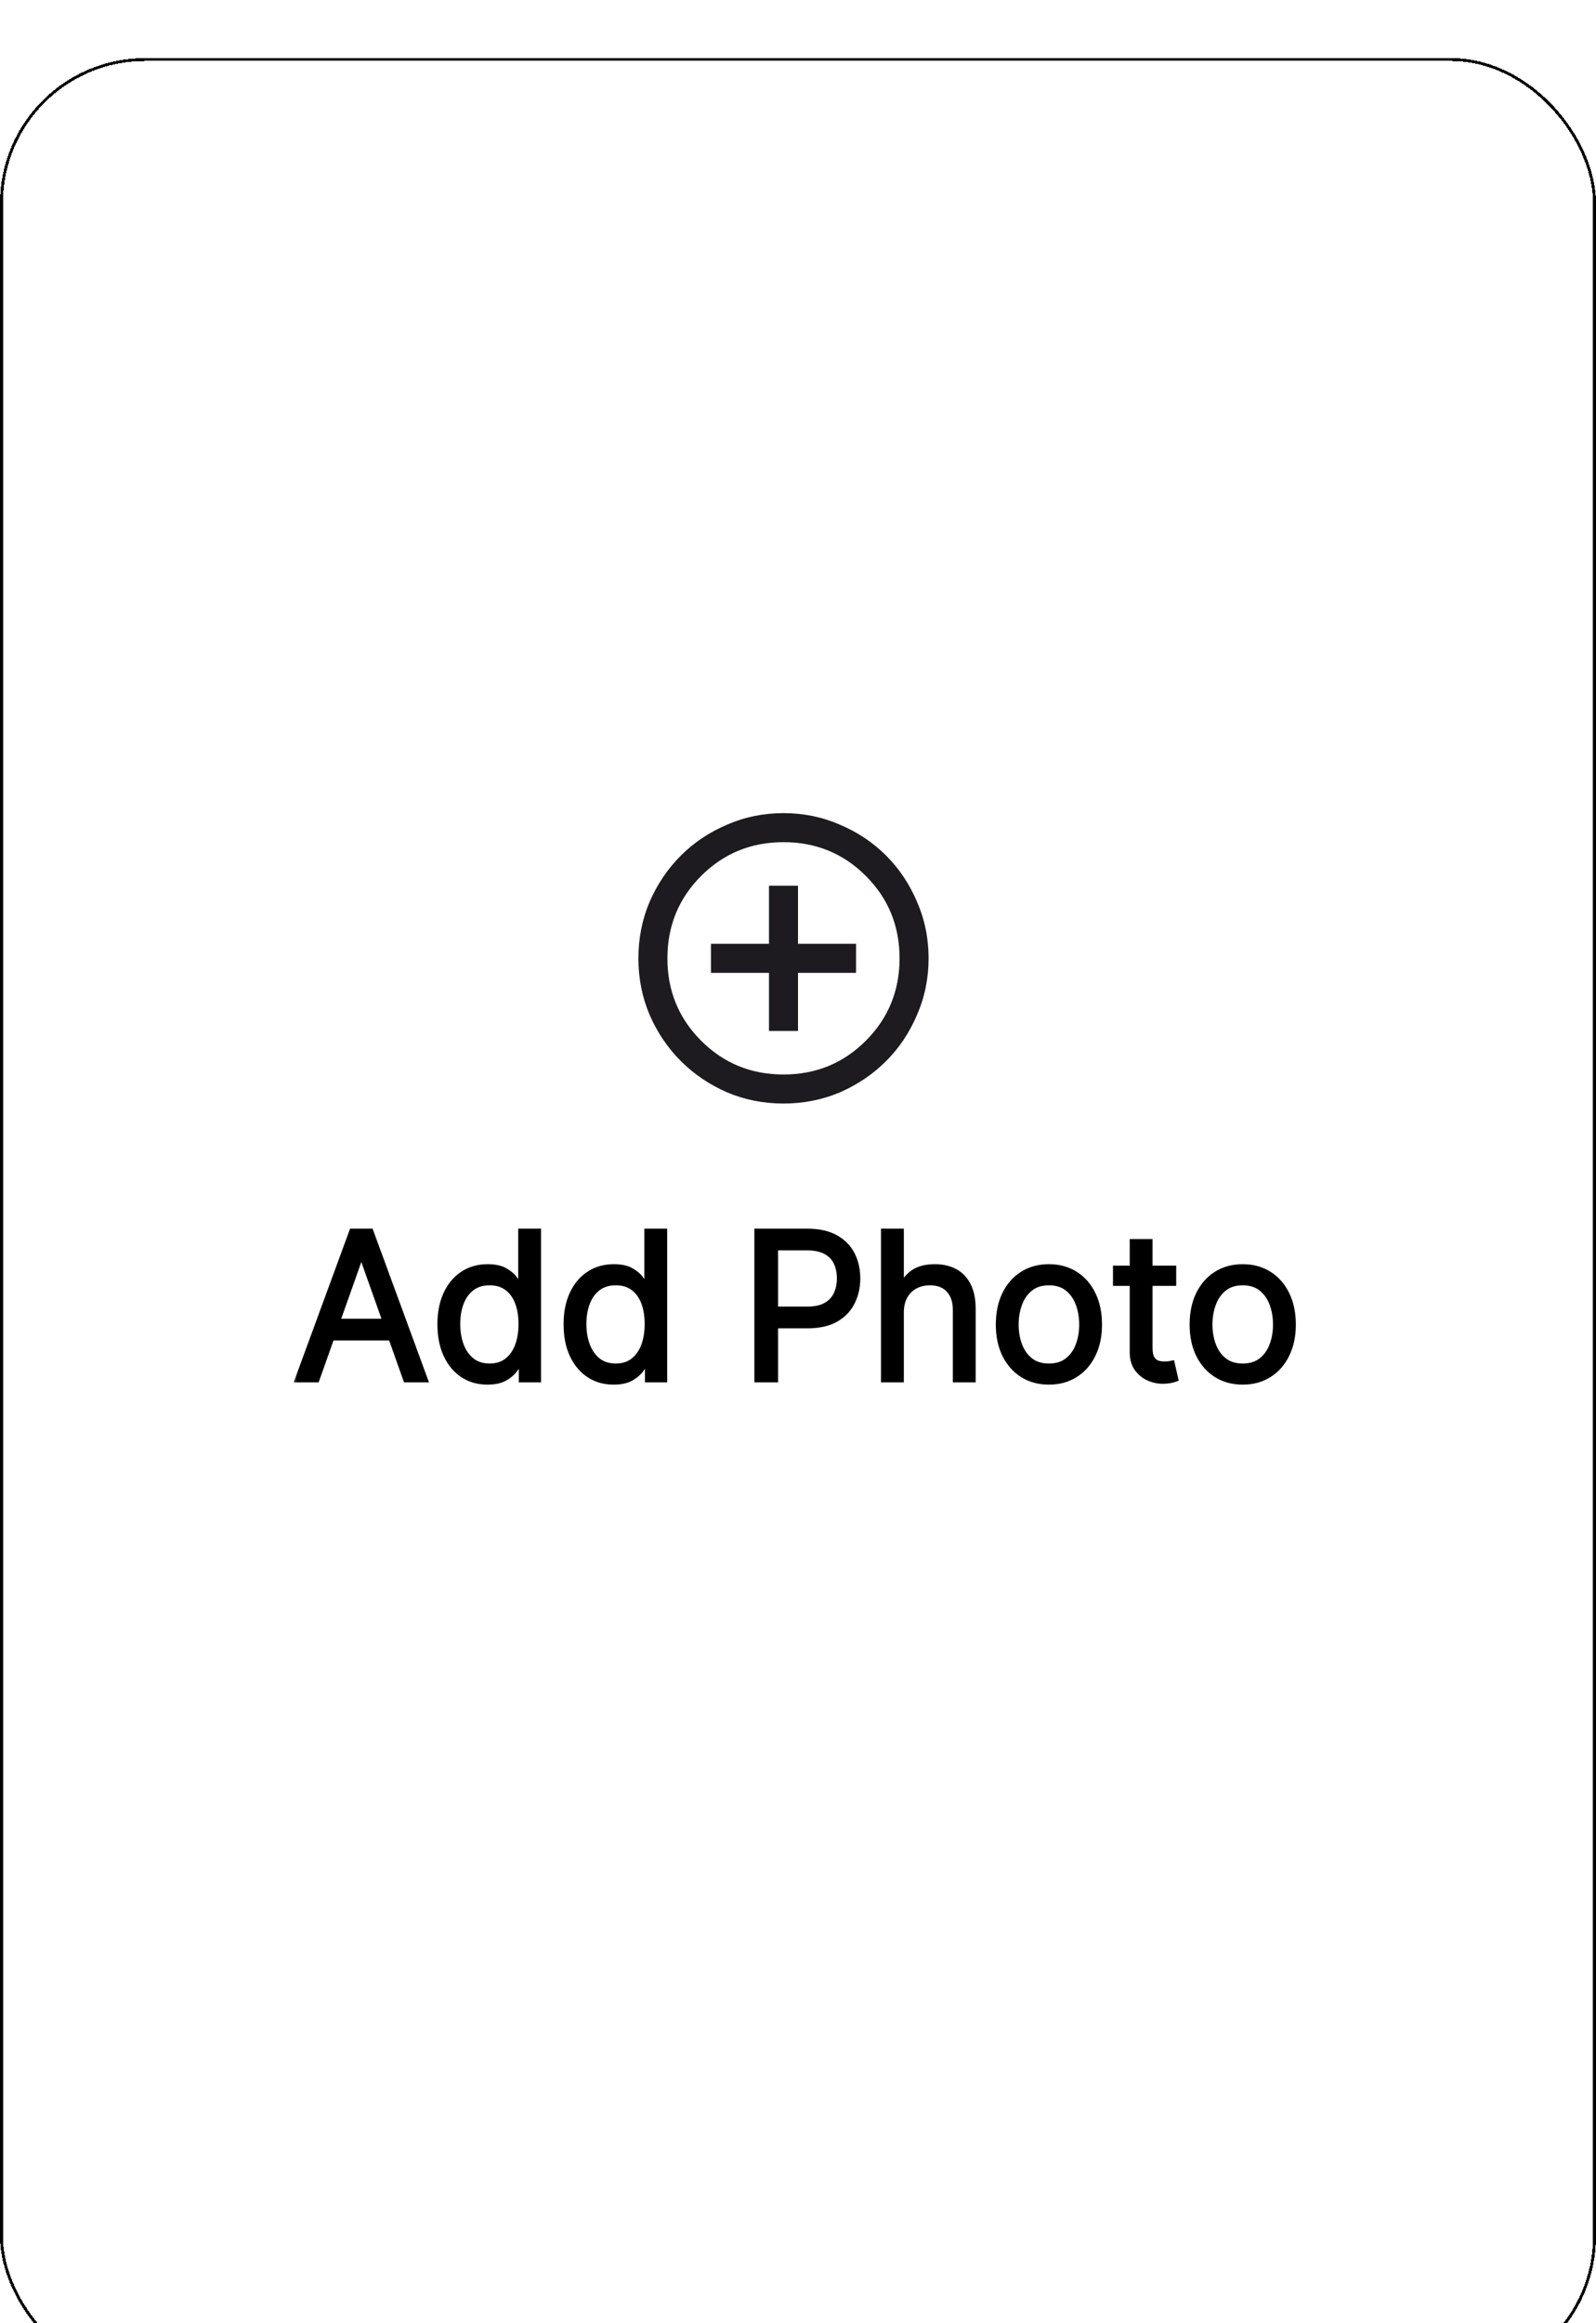 <svg width="110" height="160" viewBox="0 0 110 160" fill="none" xmlns="http://www.w3.org/2000/svg">
<mask id="path-1-outside-1_518_724" maskUnits="userSpaceOnUse" x="20" y="84" width="70" height="12" fill="black">
<rect fill="white" x="20" y="84" width="70" height="12"/>
<path d="M21.822 95H20.529L24.267 84.818H25.54L29.279 95H27.986L24.944 86.429H24.864L21.822 95ZM22.299 91.023H27.509V92.117H22.299V91.023ZM33.589 95.159C32.953 95.159 32.391 94.998 31.904 94.677C31.417 94.352 31.035 93.895 30.76 93.305C30.485 92.711 30.348 92.01 30.348 91.202C30.348 90.4 30.485 89.704 30.76 89.114C31.035 88.524 31.418 88.068 31.909 87.746C32.399 87.425 32.966 87.264 33.609 87.264C34.106 87.264 34.499 87.347 34.787 87.513C35.079 87.675 35.301 87.861 35.454 88.07C35.609 88.275 35.73 88.444 35.816 88.577H35.916V84.818H37.089V95H35.956V93.827H35.816C35.73 93.966 35.608 94.142 35.449 94.354C35.289 94.562 35.062 94.75 34.767 94.915C34.472 95.078 34.08 95.159 33.589 95.159ZM33.748 94.105C34.219 94.105 34.617 93.983 34.941 93.737C35.266 93.489 35.513 93.146 35.682 92.708C35.851 92.267 35.936 91.758 35.936 91.182C35.936 90.612 35.853 90.113 35.687 89.685C35.522 89.254 35.276 88.92 34.951 88.681C34.627 88.439 34.226 88.318 33.748 88.318C33.251 88.318 32.837 88.446 32.505 88.701C32.177 88.953 31.93 89.296 31.765 89.73C31.602 90.161 31.521 90.645 31.521 91.182C31.521 91.725 31.604 92.219 31.77 92.663C31.939 93.104 32.187 93.456 32.515 93.717C32.847 93.976 33.258 94.105 33.748 94.105ZM42.285 95.159C41.648 95.159 41.086 94.998 40.599 94.677C40.112 94.352 39.731 93.895 39.456 93.305C39.181 92.711 39.043 92.01 39.043 91.202C39.043 90.4 39.181 89.704 39.456 89.114C39.731 88.524 40.114 88.068 40.604 87.746C41.095 87.425 41.661 87.264 42.304 87.264C42.802 87.264 43.194 87.347 43.483 87.513C43.774 87.675 43.996 87.861 44.149 88.07C44.305 88.275 44.426 88.444 44.512 88.577H44.611V84.818H45.785V95H44.651V93.827H44.512C44.426 93.966 44.303 94.142 44.144 94.354C43.985 94.562 43.758 94.75 43.463 94.915C43.168 95.078 42.775 95.159 42.285 95.159ZM42.444 94.105C42.914 94.105 43.312 93.983 43.637 93.737C43.962 93.489 44.209 93.146 44.378 92.708C44.547 92.267 44.631 91.758 44.631 91.182C44.631 90.612 44.548 90.113 44.383 89.685C44.217 89.254 43.972 88.92 43.647 88.681C43.322 88.439 42.921 88.318 42.444 88.318C41.947 88.318 41.532 88.446 41.201 88.701C40.873 88.953 40.626 89.296 40.46 89.73C40.298 90.161 40.216 90.645 40.216 91.182C40.216 91.725 40.299 92.219 40.465 92.663C40.634 93.104 40.883 93.456 41.211 93.717C41.542 93.976 41.953 94.105 42.444 94.105ZM52.193 95V84.818H55.633C56.432 84.818 57.085 84.962 57.592 85.251C58.102 85.536 58.48 85.922 58.726 86.409C58.971 86.896 59.093 87.44 59.093 88.04C59.093 88.64 58.971 89.185 58.726 89.675C58.484 90.166 58.109 90.557 57.602 90.849C57.095 91.137 56.445 91.281 55.653 91.281H53.187V90.188H55.613C56.16 90.188 56.599 90.093 56.931 89.904C57.262 89.715 57.503 89.46 57.652 89.138C57.804 88.814 57.88 88.447 57.88 88.04C57.88 87.632 57.804 87.267 57.652 86.946C57.503 86.624 57.261 86.373 56.926 86.19C56.591 86.005 56.147 85.912 55.593 85.912H53.426V95H52.193ZM62.094 90.406V95H60.92V84.818H62.094V88.557H62.193C62.372 88.162 62.641 87.849 62.999 87.617C63.36 87.382 63.84 87.264 64.44 87.264C64.961 87.264 65.416 87.369 65.808 87.577C66.199 87.783 66.502 88.099 66.717 88.527C66.936 88.951 67.046 89.492 67.046 90.148V95H65.872V90.227C65.872 89.621 65.715 89.152 65.4 88.82C65.088 88.486 64.656 88.318 64.102 88.318C63.718 88.318 63.373 88.399 63.068 88.562C62.767 88.724 62.528 88.961 62.352 89.273C62.18 89.584 62.094 89.962 62.094 90.406ZM72.294 95.159C71.605 95.159 71 94.995 70.48 94.667C69.963 94.339 69.558 93.88 69.267 93.29C68.978 92.7 68.834 92.01 68.834 91.222C68.834 90.426 68.978 89.732 69.267 89.138C69.558 88.545 69.963 88.085 70.48 87.756C71 87.428 71.605 87.264 72.294 87.264C72.984 87.264 73.587 87.428 74.104 87.756C74.624 88.085 75.029 88.545 75.317 89.138C75.609 89.732 75.754 90.426 75.754 91.222C75.754 92.01 75.609 92.7 75.317 93.29C75.029 93.88 74.624 94.339 74.104 94.667C73.587 94.995 72.984 95.159 72.294 95.159ZM72.294 94.105C72.818 94.105 73.249 93.971 73.587 93.702C73.925 93.434 74.175 93.081 74.338 92.644C74.5 92.206 74.581 91.732 74.581 91.222C74.581 90.711 74.5 90.236 74.338 89.795C74.175 89.354 73.925 88.998 73.587 88.726C73.249 88.454 72.818 88.318 72.294 88.318C71.771 88.318 71.34 88.454 71.002 88.726C70.664 88.998 70.413 89.354 70.251 89.795C70.089 90.236 70.007 90.711 70.007 91.222C70.007 91.732 70.089 92.206 70.251 92.644C70.413 93.081 70.664 93.434 71.002 93.702C71.34 93.971 71.771 94.105 72.294 94.105ZM80.867 87.364V88.358H76.909V87.364H80.867ZM78.063 85.534H79.236V92.812C79.236 93.144 79.284 93.392 79.38 93.558C79.48 93.721 79.605 93.83 79.758 93.886C79.914 93.939 80.078 93.966 80.25 93.966C80.379 93.966 80.485 93.959 80.568 93.946C80.651 93.93 80.717 93.916 80.767 93.906L81.006 94.96C80.926 94.99 80.815 95.02 80.673 95.05C80.53 95.083 80.35 95.099 80.131 95.099C79.799 95.099 79.475 95.028 79.156 94.886C78.841 94.743 78.58 94.526 78.371 94.234C78.165 93.943 78.063 93.575 78.063 93.131V85.534ZM85.652 95.159C84.962 95.159 84.358 94.995 83.837 94.667C83.32 94.339 82.916 93.88 82.624 93.29C82.336 92.7 82.192 92.01 82.192 91.222C82.192 90.426 82.336 89.732 82.624 89.138C82.916 88.545 83.32 88.085 83.837 87.756C84.358 87.428 84.962 87.264 85.652 87.264C86.341 87.264 86.944 87.428 87.461 87.756C87.982 88.085 88.386 88.545 88.674 89.138C88.966 89.732 89.112 90.426 89.112 91.222C89.112 92.01 88.966 92.7 88.674 93.29C88.386 93.88 87.982 94.339 87.461 94.667C86.944 94.995 86.341 95.159 85.652 95.159ZM85.652 94.105C86.175 94.105 86.606 93.971 86.944 93.702C87.282 93.434 87.533 93.081 87.695 92.644C87.858 92.206 87.939 91.732 87.939 91.222C87.939 90.711 87.858 90.236 87.695 89.795C87.533 89.354 87.282 88.998 86.944 88.726C86.606 88.454 86.175 88.318 85.652 88.318C85.128 88.318 84.697 88.454 84.359 88.726C84.021 88.998 83.771 89.354 83.608 89.795C83.446 90.236 83.365 90.711 83.365 91.222C83.365 91.732 83.446 92.206 83.608 92.644C83.771 93.081 84.021 93.434 84.359 93.702C84.697 93.971 85.128 94.105 85.652 94.105Z"/>
</mask>
<path d="M21.822 95H20.529L24.267 84.818H25.54L29.279 95H27.986L24.944 86.429H24.864L21.822 95ZM22.299 91.023H27.509V92.117H22.299V91.023ZM33.589 95.159C32.953 95.159 32.391 94.998 31.904 94.677C31.417 94.352 31.035 93.895 30.76 93.305C30.485 92.711 30.348 92.01 30.348 91.202C30.348 90.4 30.485 89.704 30.76 89.114C31.035 88.524 31.418 88.068 31.909 87.746C32.399 87.425 32.966 87.264 33.609 87.264C34.106 87.264 34.499 87.347 34.787 87.513C35.079 87.675 35.301 87.861 35.454 88.07C35.609 88.275 35.73 88.444 35.816 88.577H35.916V84.818H37.089V95H35.956V93.827H35.816C35.73 93.966 35.608 94.142 35.449 94.354C35.289 94.562 35.062 94.75 34.767 94.915C34.472 95.078 34.08 95.159 33.589 95.159ZM33.748 94.105C34.219 94.105 34.617 93.983 34.941 93.737C35.266 93.489 35.513 93.146 35.682 92.708C35.851 92.267 35.936 91.758 35.936 91.182C35.936 90.612 35.853 90.113 35.687 89.685C35.522 89.254 35.276 88.92 34.951 88.681C34.627 88.439 34.226 88.318 33.748 88.318C33.251 88.318 32.837 88.446 32.505 88.701C32.177 88.953 31.93 89.296 31.765 89.73C31.602 90.161 31.521 90.645 31.521 91.182C31.521 91.725 31.604 92.219 31.77 92.663C31.939 93.104 32.187 93.456 32.515 93.717C32.847 93.976 33.258 94.105 33.748 94.105ZM42.285 95.159C41.648 95.159 41.086 94.998 40.599 94.677C40.112 94.352 39.731 93.895 39.456 93.305C39.181 92.711 39.043 92.01 39.043 91.202C39.043 90.4 39.181 89.704 39.456 89.114C39.731 88.524 40.114 88.068 40.604 87.746C41.095 87.425 41.661 87.264 42.304 87.264C42.802 87.264 43.194 87.347 43.483 87.513C43.774 87.675 43.996 87.861 44.149 88.07C44.305 88.275 44.426 88.444 44.512 88.577H44.611V84.818H45.785V95H44.651V93.827H44.512C44.426 93.966 44.303 94.142 44.144 94.354C43.985 94.562 43.758 94.75 43.463 94.915C43.168 95.078 42.775 95.159 42.285 95.159ZM42.444 94.105C42.914 94.105 43.312 93.983 43.637 93.737C43.962 93.489 44.209 93.146 44.378 92.708C44.547 92.267 44.631 91.758 44.631 91.182C44.631 90.612 44.548 90.113 44.383 89.685C44.217 89.254 43.972 88.92 43.647 88.681C43.322 88.439 42.921 88.318 42.444 88.318C41.947 88.318 41.532 88.446 41.201 88.701C40.873 88.953 40.626 89.296 40.46 89.73C40.298 90.161 40.216 90.645 40.216 91.182C40.216 91.725 40.299 92.219 40.465 92.663C40.634 93.104 40.883 93.456 41.211 93.717C41.542 93.976 41.953 94.105 42.444 94.105ZM52.193 95V84.818H55.633C56.432 84.818 57.085 84.962 57.592 85.251C58.102 85.536 58.48 85.922 58.726 86.409C58.971 86.896 59.093 87.44 59.093 88.04C59.093 88.64 58.971 89.185 58.726 89.675C58.484 90.166 58.109 90.557 57.602 90.849C57.095 91.137 56.445 91.281 55.653 91.281H53.187V90.188H55.613C56.16 90.188 56.599 90.093 56.931 89.904C57.262 89.715 57.503 89.46 57.652 89.138C57.804 88.814 57.88 88.447 57.88 88.04C57.88 87.632 57.804 87.267 57.652 86.946C57.503 86.624 57.261 86.373 56.926 86.19C56.591 86.005 56.147 85.912 55.593 85.912H53.426V95H52.193ZM62.094 90.406V95H60.92V84.818H62.094V88.557H62.193C62.372 88.162 62.641 87.849 62.999 87.617C63.36 87.382 63.84 87.264 64.44 87.264C64.961 87.264 65.416 87.369 65.808 87.577C66.199 87.783 66.502 88.099 66.717 88.527C66.936 88.951 67.046 89.492 67.046 90.148V95H65.872V90.227C65.872 89.621 65.715 89.152 65.4 88.82C65.088 88.486 64.656 88.318 64.102 88.318C63.718 88.318 63.373 88.399 63.068 88.562C62.767 88.724 62.528 88.961 62.352 89.273C62.18 89.584 62.094 89.962 62.094 90.406ZM72.294 95.159C71.605 95.159 71 94.995 70.48 94.667C69.963 94.339 69.558 93.88 69.267 93.29C68.978 92.7 68.834 92.01 68.834 91.222C68.834 90.426 68.978 89.732 69.267 89.138C69.558 88.545 69.963 88.085 70.48 87.756C71 87.428 71.605 87.264 72.294 87.264C72.984 87.264 73.587 87.428 74.104 87.756C74.624 88.085 75.029 88.545 75.317 89.138C75.609 89.732 75.754 90.426 75.754 91.222C75.754 92.01 75.609 92.7 75.317 93.29C75.029 93.88 74.624 94.339 74.104 94.667C73.587 94.995 72.984 95.159 72.294 95.159ZM72.294 94.105C72.818 94.105 73.249 93.971 73.587 93.702C73.925 93.434 74.175 93.081 74.338 92.644C74.5 92.206 74.581 91.732 74.581 91.222C74.581 90.711 74.5 90.236 74.338 89.795C74.175 89.354 73.925 88.998 73.587 88.726C73.249 88.454 72.818 88.318 72.294 88.318C71.771 88.318 71.34 88.454 71.002 88.726C70.664 88.998 70.413 89.354 70.251 89.795C70.089 90.236 70.007 90.711 70.007 91.222C70.007 91.732 70.089 92.206 70.251 92.644C70.413 93.081 70.664 93.434 71.002 93.702C71.34 93.971 71.771 94.105 72.294 94.105ZM80.867 87.364V88.358H76.909V87.364H80.867ZM78.063 85.534H79.236V92.812C79.236 93.144 79.284 93.392 79.38 93.558C79.48 93.721 79.605 93.83 79.758 93.886C79.914 93.939 80.078 93.966 80.25 93.966C80.379 93.966 80.485 93.959 80.568 93.946C80.651 93.93 80.717 93.916 80.767 93.906L81.006 94.96C80.926 94.99 80.815 95.02 80.673 95.05C80.53 95.083 80.35 95.099 80.131 95.099C79.799 95.099 79.475 95.028 79.156 94.886C78.841 94.743 78.58 94.526 78.371 94.234C78.165 93.943 78.063 93.575 78.063 93.131V85.534ZM85.652 95.159C84.962 95.159 84.358 94.995 83.837 94.667C83.32 94.339 82.916 93.88 82.624 93.29C82.336 92.7 82.192 92.01 82.192 91.222C82.192 90.426 82.336 89.732 82.624 89.138C82.916 88.545 83.32 88.085 83.837 87.756C84.358 87.428 84.962 87.264 85.652 87.264C86.341 87.264 86.944 87.428 87.461 87.756C87.982 88.085 88.386 88.545 88.674 89.138C88.966 89.732 89.112 90.426 89.112 91.222C89.112 92.01 88.966 92.7 88.674 93.29C88.386 93.88 87.982 94.339 87.461 94.667C86.944 94.995 86.341 95.159 85.652 95.159ZM85.652 94.105C86.175 94.105 86.606 93.971 86.944 93.702C87.282 93.434 87.533 93.081 87.695 92.644C87.858 92.206 87.939 91.732 87.939 91.222C87.939 90.711 87.858 90.236 87.695 89.795C87.533 89.354 87.282 88.998 86.944 88.726C86.606 88.454 86.175 88.318 85.652 88.318C85.128 88.318 84.697 88.454 84.359 88.726C84.021 88.998 83.771 89.354 83.608 89.795C83.446 90.236 83.365 90.711 83.365 91.222C83.365 91.732 83.446 92.206 83.608 92.644C83.771 93.081 84.021 93.434 84.359 93.702C84.697 93.971 85.128 94.105 85.652 94.105Z" fill="black"/>
<path d="M21.822 95V95.2H21.963L22.01 95.067L21.822 95ZM20.529 95L20.341 94.931L20.242 95.2H20.529V95ZM24.267 84.818V84.618H24.128L24.08 84.749L24.267 84.818ZM25.54 84.818L25.728 84.749L25.68 84.618H25.54V84.818ZM29.279 95V95.2H29.565L29.467 94.931L29.279 95ZM27.986 95L27.798 95.067L27.845 95.2H27.986V95ZM24.944 86.429L25.132 86.362L25.085 86.229H24.944V86.429ZM24.864 86.429V86.229H24.723L24.676 86.362L24.864 86.429ZM22.299 91.023V90.823H22.099V91.023H22.299ZM27.509 91.023H27.709V90.823H27.509V91.023ZM27.509 92.117V92.317H27.709V92.117H27.509ZM22.299 92.117H22.099V92.317H22.299V92.117ZM21.822 94.8H20.529V95.2H21.822V94.8ZM20.717 95.069L24.455 84.887L24.08 84.749L20.341 94.931L20.717 95.069ZM24.267 85.018H25.54V84.618H24.267V85.018ZM25.352 84.887L29.091 95.069L29.467 94.931L25.728 84.749L25.352 84.887ZM29.279 94.8H27.986V95.2H29.279V94.8ZM28.175 94.933L25.132 86.362L24.755 86.496L27.798 95.067L28.175 94.933ZM24.944 86.229H24.864V86.629H24.944V86.229ZM24.676 86.362L21.633 94.933L22.01 95.067L25.053 86.496L24.676 86.362ZM22.299 91.223H27.509V90.823H22.299V91.223ZM27.309 91.023V92.117H27.709V91.023H27.309ZM27.509 91.916H22.299V92.317H27.509V91.916ZM22.499 92.117V91.023H22.099V92.117H22.499ZM31.904 94.677L31.793 94.843L31.794 94.844L31.904 94.677ZM30.76 93.305L30.579 93.389L30.579 93.389L30.76 93.305ZM30.76 89.114L30.579 89.029L30.579 89.029L30.76 89.114ZM31.909 87.746L31.799 87.579L31.799 87.579L31.909 87.746ZM34.787 87.513L34.688 87.686L34.69 87.688L34.787 87.513ZM35.454 88.07L35.292 88.188L35.294 88.19L35.454 88.07ZM35.816 88.577L35.649 88.686L35.708 88.777H35.816V88.577ZM35.916 88.577V88.777H36.116V88.577H35.916ZM35.916 84.818V84.618H35.716V84.818H35.916ZM37.089 84.818H37.289V84.618H37.089V84.818ZM37.089 95V95.2H37.289V95H37.089ZM35.956 95H35.756V95.2H35.956V95ZM35.956 93.827H36.156V93.627H35.956V93.827ZM35.816 93.827V93.627H35.705L35.646 93.721L35.816 93.827ZM35.449 94.354L35.608 94.475L35.609 94.474L35.449 94.354ZM34.767 94.915L34.864 95.091L34.865 95.09L34.767 94.915ZM34.941 93.737L35.062 93.897L35.063 93.896L34.941 93.737ZM35.682 92.708L35.869 92.78L35.869 92.78L35.682 92.708ZM35.687 89.685L35.501 89.757L35.501 89.758L35.687 89.685ZM34.951 88.681L34.832 88.841L34.833 88.842L34.951 88.681ZM32.505 88.701L32.627 88.86L32.627 88.859L32.505 88.701ZM31.765 89.73L31.578 89.659L31.578 89.66L31.765 89.73ZM31.77 92.663L31.582 92.733L31.583 92.735L31.77 92.663ZM32.515 93.717L32.391 93.874L32.392 93.875L32.515 93.717ZM33.589 94.959C32.988 94.959 32.466 94.808 32.014 94.51L31.794 94.844C32.316 95.189 32.917 95.359 33.589 95.359V94.959ZM32.015 94.51C31.561 94.208 31.203 93.781 30.942 93.22L30.579 93.389C30.868 94.009 31.272 94.496 31.793 94.843L32.015 94.51ZM30.942 93.221C30.681 92.659 30.548 91.988 30.548 91.202H30.148C30.148 92.033 30.289 92.764 30.579 93.389L30.942 93.221ZM30.548 91.202C30.548 90.422 30.681 89.756 30.942 89.198L30.579 89.029C30.289 89.651 30.148 90.377 30.148 91.202H30.548ZM30.942 89.198C31.203 88.638 31.562 88.213 32.019 87.914L31.799 87.579C31.274 87.923 30.868 88.409 30.579 89.029L30.942 89.198ZM32.019 87.914C32.473 87.616 33.001 87.464 33.609 87.464V87.064C32.931 87.064 32.325 87.234 31.799 87.579L32.019 87.914ZM33.609 87.464C34.087 87.464 34.441 87.544 34.688 87.686L34.887 87.339C34.557 87.15 34.125 87.064 33.609 87.064V87.464ZM34.69 87.688C34.964 87.84 35.161 88.008 35.292 88.188L35.615 87.952C35.441 87.714 35.194 87.511 34.885 87.338L34.69 87.688ZM35.294 88.19C35.449 88.394 35.566 88.559 35.649 88.686L35.984 88.468C35.894 88.329 35.77 88.156 35.613 87.949L35.294 88.19ZM35.816 88.777H35.916V88.377H35.816V88.777ZM36.116 88.577V84.818H35.716V88.577H36.116ZM35.916 85.018H37.089V84.618H35.916V85.018ZM36.889 84.818V95H37.289V84.818H36.889ZM37.089 94.8H35.956V95.2H37.089V94.8ZM36.156 95V93.827H35.756V95H36.156ZM35.956 93.627H35.816V94.027H35.956V93.627ZM35.646 93.721C35.565 93.853 35.446 94.024 35.289 94.234L35.609 94.474C35.769 94.259 35.896 94.078 35.986 93.932L35.646 93.721ZM35.289 94.233C35.151 94.414 34.947 94.585 34.669 94.741L34.865 95.09C35.178 94.915 35.428 94.711 35.608 94.475L35.289 94.233ZM34.671 94.74C34.416 94.881 34.06 94.959 33.589 94.959V95.359C34.099 95.359 34.529 95.275 34.864 95.091L34.671 94.74ZM33.748 94.305C34.255 94.305 34.697 94.172 35.062 93.897L34.821 93.578C34.536 93.793 34.182 93.905 33.748 93.905V94.305ZM35.063 93.896C35.421 93.622 35.688 93.247 35.869 92.78L35.496 92.636C35.338 93.044 35.111 93.355 34.82 93.578L35.063 93.896ZM35.869 92.78C36.048 92.312 36.136 91.778 36.136 91.182H35.736C35.736 91.739 35.654 92.223 35.495 92.636L35.869 92.78ZM36.136 91.182C36.136 90.593 36.05 90.069 35.874 89.613L35.501 89.758C35.656 90.157 35.736 90.631 35.736 91.182H36.136ZM35.874 89.614C35.697 89.152 35.43 88.784 35.07 88.52L34.833 88.842C35.123 89.055 35.346 89.357 35.501 89.757L35.874 89.614ZM35.071 88.521C34.706 88.249 34.261 88.118 33.748 88.118V88.518C34.191 88.518 34.547 88.63 34.832 88.841L35.071 88.521ZM33.748 88.118C33.216 88.118 32.756 88.256 32.383 88.543L32.627 88.859C32.918 88.636 33.287 88.518 33.748 88.518V88.118ZM32.384 88.542C32.023 88.82 31.755 89.194 31.578 89.659L31.951 89.801C32.106 89.397 32.332 89.086 32.627 88.86L32.384 88.542ZM31.578 89.66C31.405 90.116 31.321 90.625 31.321 91.182H31.721C31.721 90.665 31.799 90.206 31.952 89.801L31.578 89.66ZM31.321 91.182C31.321 91.746 31.407 92.264 31.582 92.733L31.957 92.593C31.801 92.175 31.721 91.705 31.721 91.182H31.321ZM31.583 92.735C31.763 93.205 32.031 93.587 32.391 93.874L32.64 93.561C32.343 93.324 32.114 93.004 31.956 92.592L31.583 92.735ZM32.392 93.875C32.765 94.165 33.221 94.305 33.748 94.305V93.905C33.295 93.905 32.929 93.786 32.638 93.56L32.392 93.875ZM40.599 94.677L40.488 94.843L40.489 94.844L40.599 94.677ZM39.456 93.305L39.274 93.389L39.274 93.389L39.456 93.305ZM39.456 89.114L39.274 89.029L39.274 89.029L39.456 89.114ZM40.604 87.746L40.495 87.579L40.495 87.579L40.604 87.746ZM43.483 87.513L43.383 87.686L43.385 87.688L43.483 87.513ZM44.149 88.07L43.987 88.188L43.989 88.19L44.149 88.07ZM44.512 88.577L44.344 88.686L44.403 88.777H44.512V88.577ZM44.611 88.577V88.777H44.811V88.577H44.611ZM44.611 84.818V84.618H44.411V84.818H44.611ZM45.785 84.818H45.984V84.618H45.785V84.818ZM45.785 95V95.2H45.984V95H45.785ZM44.651 95H44.451V95.2H44.651V95ZM44.651 93.827H44.851V93.627H44.651V93.827ZM44.512 93.827V93.627H44.4L44.342 93.721L44.512 93.827ZM44.144 94.354L44.303 94.475L44.304 94.474L44.144 94.354ZM43.463 94.915L43.559 95.091L43.561 95.09L43.463 94.915ZM43.637 93.737L43.757 93.897L43.758 93.896L43.637 93.737ZM44.378 92.708L44.564 92.78L44.564 92.78L44.378 92.708ZM44.383 89.685L44.196 89.757L44.196 89.758L44.383 89.685ZM43.647 88.681L43.527 88.841L43.528 88.842L43.647 88.681ZM41.201 88.701L41.322 88.86L41.323 88.859L41.201 88.701ZM40.46 89.73L40.273 89.659L40.273 89.66L40.46 89.73ZM40.465 92.663L40.278 92.733L40.278 92.735L40.465 92.663ZM41.211 93.717L41.086 93.874L41.088 93.875L41.211 93.717ZM42.285 94.959C41.684 94.959 41.161 94.808 40.709 94.51L40.489 94.844C41.012 95.189 41.613 95.359 42.285 95.359V94.959ZM40.71 94.51C40.257 94.208 39.898 93.781 39.637 93.22L39.274 93.389C39.563 94.009 39.967 94.496 40.488 94.843L40.71 94.51ZM39.637 93.221C39.377 92.659 39.243 91.988 39.243 91.202H38.843C38.843 92.033 38.984 92.764 39.274 93.389L39.637 93.221ZM39.243 91.202C39.243 90.422 39.377 89.756 39.637 89.198L39.274 89.029C38.984 89.651 38.843 90.377 38.843 91.202H39.243ZM39.637 89.198C39.898 88.638 40.258 88.213 40.714 87.914L40.495 87.579C39.969 87.923 39.563 88.409 39.274 89.029L39.637 89.198ZM40.714 87.914C41.169 87.616 41.697 87.464 42.304 87.464V87.064C41.626 87.064 41.021 87.234 40.495 87.579L40.714 87.914ZM42.304 87.464C42.783 87.464 43.136 87.544 43.383 87.686L43.582 87.339C43.252 87.15 42.821 87.064 42.304 87.064V87.464ZM43.385 87.688C43.659 87.84 43.856 88.008 43.987 88.188L44.31 87.952C44.137 87.714 43.89 87.511 43.58 87.338L43.385 87.688ZM43.989 88.19C44.144 88.394 44.262 88.559 44.344 88.686L44.679 88.468C44.59 88.329 44.465 88.156 44.308 87.949L43.989 88.19ZM44.512 88.777H44.611V88.377H44.512V88.777ZM44.811 88.577V84.818H44.411V88.577H44.811ZM44.611 85.018H45.785V84.618H44.611V85.018ZM45.584 84.818V95H45.984V84.818H45.584ZM45.785 94.8H44.651V95.2H45.785V94.8ZM44.851 95V93.827H44.451V95H44.851ZM44.651 93.627H44.512V94.027H44.651V93.627ZM44.342 93.721C44.26 93.853 44.141 94.024 43.984 94.234L44.304 94.474C44.465 94.259 44.591 94.078 44.682 93.932L44.342 93.721ZM43.985 94.233C43.846 94.414 43.643 94.585 43.365 94.741L43.561 95.09C43.873 94.915 44.123 94.711 44.303 94.475L43.985 94.233ZM43.366 94.74C43.111 94.881 42.756 94.959 42.285 94.959V95.359C42.794 95.359 43.224 95.275 43.559 95.091L43.366 94.74ZM42.444 94.305C42.951 94.305 43.393 94.172 43.757 93.897L43.516 93.578C43.231 93.793 42.878 93.905 42.444 93.905V94.305ZM43.758 93.896C44.117 93.622 44.384 93.247 44.564 92.78L44.191 92.636C44.033 93.044 43.807 93.355 43.515 93.578L43.758 93.896ZM44.564 92.78C44.744 92.312 44.831 91.778 44.831 91.182H44.431C44.431 91.739 44.349 92.223 44.191 92.636L44.564 92.78ZM44.831 91.182C44.831 90.593 44.746 90.069 44.569 89.613L44.196 89.758C44.351 90.157 44.431 90.631 44.431 91.182H44.831ZM44.569 89.614C44.392 89.152 44.125 88.784 43.765 88.52L43.528 88.842C43.818 89.055 44.042 89.357 44.196 89.757L44.569 89.614ZM43.766 88.521C43.401 88.249 42.956 88.118 42.444 88.118V88.518C42.886 88.518 43.243 88.63 43.527 88.841L43.766 88.521ZM42.444 88.118C41.911 88.118 41.451 88.256 41.079 88.543L41.323 88.859C41.613 88.636 41.982 88.518 42.444 88.518V88.118ZM41.079 88.542C40.718 88.82 40.45 89.194 40.273 89.659L40.647 89.801C40.801 89.397 41.027 89.086 41.322 88.86L41.079 88.542ZM40.273 89.66C40.101 90.116 40.016 90.625 40.016 91.182H40.416C40.416 90.665 40.495 90.206 40.647 89.801L40.273 89.66ZM40.016 91.182C40.016 91.746 40.102 92.264 40.278 92.733L40.652 92.593C40.496 92.175 40.416 91.705 40.416 91.182H40.016ZM40.278 92.735C40.458 93.205 40.727 93.587 41.086 93.874L41.335 93.561C41.038 93.324 40.81 93.004 40.652 92.592L40.278 92.735ZM41.088 93.875C41.46 94.165 41.916 94.305 42.444 94.305V93.905C41.99 93.905 41.624 93.786 41.334 93.56L41.088 93.875ZM52.193 95H51.993V95.2H52.193V95ZM52.193 84.818V84.618H51.993V84.818H52.193ZM57.592 85.251L57.493 85.425L57.495 85.425L57.592 85.251ZM58.726 86.409L58.547 86.499L58.547 86.499L58.726 86.409ZM58.726 89.675L58.547 89.586L58.546 89.587L58.726 89.675ZM57.602 90.849L57.701 91.023L57.702 91.022L57.602 90.849ZM53.187 91.281H52.987V91.481H53.187V91.281ZM53.187 90.188V89.987H52.987V90.188H53.187ZM56.931 89.904L56.832 89.73L56.832 89.73L56.931 89.904ZM57.652 89.138L57.471 89.053L57.47 89.054L57.652 89.138ZM57.652 86.946L57.47 87.03L57.471 87.032L57.652 86.946ZM56.926 86.19L56.829 86.365L56.83 86.366L56.926 86.19ZM53.426 85.912V85.712H53.226V85.912H53.426ZM53.426 95V95.2H53.626V95H53.426ZM52.393 95V84.818H51.993V95H52.393ZM52.193 85.018H55.633V84.618H52.193V85.018ZM55.633 85.018C56.41 85.018 57.025 85.159 57.493 85.425L57.691 85.077C57.145 84.766 56.454 84.618 55.633 84.618V85.018ZM57.495 85.425C57.973 85.692 58.321 86.05 58.547 86.499L58.904 86.319C58.64 85.794 58.232 85.379 57.69 85.076L57.495 85.425ZM58.547 86.499C58.777 86.956 58.894 87.468 58.894 88.04H59.294C59.294 87.412 59.165 86.837 58.904 86.319L58.547 86.499ZM58.894 88.04C58.894 88.612 58.777 89.126 58.547 89.586L58.904 89.765C59.165 89.244 59.294 88.668 59.294 88.04H58.894ZM58.546 89.587C58.323 90.039 57.977 90.402 57.502 90.675L57.702 91.022C58.241 90.712 58.644 90.293 58.905 89.764L58.546 89.587ZM57.503 90.675C57.035 90.941 56.422 91.081 55.653 91.081V91.481C56.468 91.481 57.155 91.333 57.701 91.023L57.503 90.675ZM55.653 91.081H53.187V91.481H55.653V91.081ZM53.387 91.281V90.188H52.987V91.281H53.387ZM53.187 90.388H55.613V89.987H53.187V90.388ZM55.613 90.388C56.181 90.388 56.658 90.29 57.03 90.078L56.832 89.73C56.541 89.896 56.14 89.987 55.613 89.987V90.388ZM57.03 90.078C57.395 89.87 57.665 89.585 57.833 89.223L57.47 89.054C57.34 89.335 57.13 89.56 56.832 89.73L57.03 90.078ZM57.833 89.224C57.999 88.869 58.08 88.473 58.08 88.04H57.68C57.68 88.422 57.609 88.759 57.471 89.053L57.833 89.224ZM58.08 88.04C58.08 87.607 57.999 87.212 57.832 86.86L57.471 87.032C57.609 87.323 57.68 87.657 57.68 88.04H58.08ZM57.833 86.862C57.665 86.499 57.391 86.216 57.022 86.015L56.83 86.366C57.13 86.529 57.341 86.751 57.47 87.03L57.833 86.862ZM57.023 86.015C56.648 85.808 56.167 85.712 55.593 85.712V86.112C56.127 86.112 56.534 86.202 56.829 86.365L57.023 86.015ZM55.593 85.712H53.426V86.112H55.593V85.712ZM53.226 85.912V95H53.626V85.912H53.226ZM53.426 94.8H52.193V95.2H53.426V94.8ZM62.094 95V95.2H62.294V95H62.094ZM60.92 95H60.721V95.2H60.92V95ZM60.92 84.818V84.618H60.721V84.818H60.92ZM62.094 84.818H62.294V84.618H62.094V84.818ZM62.094 88.557H61.894V88.757H62.094V88.557ZM62.193 88.557V88.757H62.322L62.375 88.639L62.193 88.557ZM62.999 87.617L63.107 87.785L63.108 87.785L62.999 87.617ZM65.808 87.577L65.713 87.754L65.715 87.754L65.808 87.577ZM66.717 88.527L66.539 88.617L66.54 88.619L66.717 88.527ZM67.046 95V95.2H67.246V95H67.046ZM65.872 95H65.672V95.2H65.872V95ZM65.4 88.82L65.254 88.957L65.255 88.958L65.4 88.82ZM63.068 88.562L62.974 88.385L62.974 88.386L63.068 88.562ZM62.352 89.273L62.178 89.174L62.177 89.176L62.352 89.273ZM61.894 90.406V95H62.294V90.406H61.894ZM62.094 94.8H60.92V95.2H62.094V94.8ZM61.12 95V84.818H60.721V95H61.12ZM60.92 85.018H62.094V84.618H60.92V85.018ZM61.894 84.818V88.557H62.294V84.818H61.894ZM62.094 88.757H62.193V88.357H62.094V88.757ZM62.375 88.639C62.539 88.279 62.782 87.996 63.107 87.785L62.89 87.449C62.499 87.703 62.206 88.046 62.011 88.474L62.375 88.639ZM63.108 87.785C63.426 87.577 63.865 87.464 64.44 87.464V87.064C63.816 87.064 63.294 87.186 62.889 87.45L63.108 87.785ZM64.44 87.464C64.934 87.464 65.356 87.563 65.713 87.754L65.902 87.401C65.477 87.174 64.988 87.064 64.44 87.064V87.464ZM65.715 87.754C66.066 87.939 66.341 88.223 66.539 88.617L66.896 88.437C66.663 87.975 66.332 87.627 65.901 87.4L65.715 87.754ZM66.54 88.619C66.739 89.006 66.846 89.512 66.846 90.148H67.246C67.246 89.471 67.133 88.897 66.895 88.435L66.54 88.619ZM66.846 90.148V95H67.246V90.148H66.846ZM67.046 94.8H65.872V95.2H67.046V94.8ZM66.072 95V90.227H65.672V95H66.072ZM66.072 90.227C66.072 89.587 65.905 89.062 65.545 88.683L65.255 88.958C65.524 89.242 65.672 89.655 65.672 90.227H66.072ZM65.546 88.684C65.189 88.3 64.699 88.118 64.102 88.118V88.518C64.613 88.518 64.988 88.671 65.254 88.957L65.546 88.684ZM64.102 88.118C63.689 88.118 63.311 88.206 62.974 88.385L63.162 88.738C63.435 88.593 63.747 88.518 64.102 88.518V88.118ZM62.974 88.386C62.637 88.567 62.371 88.832 62.178 89.174L62.527 89.371C62.684 89.091 62.896 88.882 63.163 88.738L62.974 88.386ZM62.177 89.176C61.985 89.524 61.894 89.936 61.894 90.406H62.294C62.294 89.988 62.375 89.645 62.527 89.37L62.177 89.176ZM70.48 94.667L70.373 94.836L70.373 94.836L70.48 94.667ZM69.267 93.29L69.087 93.378L69.087 93.378L69.267 93.29ZM69.267 89.138L69.087 89.05L69.087 89.051L69.267 89.138ZM70.48 87.756L70.373 87.587L70.373 87.588L70.48 87.756ZM74.104 87.756L73.997 87.925L73.997 87.926L74.104 87.756ZM75.317 89.138L75.137 89.226L75.138 89.227L75.317 89.138ZM75.317 93.29L75.138 93.201L75.137 93.202L75.317 93.29ZM74.104 94.667L73.997 94.498L73.997 94.498L74.104 94.667ZM73.587 93.702L73.463 93.546L73.463 93.546L73.587 93.702ZM74.338 92.644L74.525 92.713L74.525 92.713L74.338 92.644ZM74.338 89.795L74.525 89.726L74.525 89.726L74.338 89.795ZM73.587 88.726L73.712 88.57L73.712 88.57L73.587 88.726ZM71.002 88.726L70.876 88.57L70.876 88.57L71.002 88.726ZM70.251 89.795L70.063 89.726L70.063 89.726L70.251 89.795ZM70.251 92.644L70.064 92.713L70.064 92.713L70.251 92.644ZM71.002 93.702L71.126 93.546L71.126 93.546L71.002 93.702ZM72.294 94.959C71.638 94.959 71.071 94.803 70.586 94.498L70.373 94.836C70.929 95.187 71.572 95.359 72.294 95.359V94.959ZM70.587 94.498C70.103 94.191 69.723 93.761 69.446 93.201L69.087 93.378C69.394 93.999 69.822 94.487 70.373 94.836L70.587 94.498ZM69.446 93.202C69.174 92.644 69.034 91.986 69.034 91.222H68.634C68.634 92.035 68.783 92.755 69.087 93.378L69.446 93.202ZM69.034 91.222C69.034 90.45 69.174 89.787 69.447 89.226L69.087 89.051C68.783 89.677 68.634 90.402 68.634 91.222H69.034ZM69.446 89.227C69.723 88.664 70.103 88.232 70.587 87.925L70.373 87.588C69.822 87.937 69.394 88.427 69.087 89.05L69.446 89.227ZM70.586 87.926C71.071 87.62 71.638 87.464 72.294 87.464V87.064C71.572 87.064 70.929 87.237 70.373 87.587L70.586 87.926ZM72.294 87.464C72.951 87.464 73.516 87.62 73.997 87.925L74.211 87.588C73.658 87.237 73.017 87.064 72.294 87.064V87.464ZM73.997 87.926C74.484 88.232 74.864 88.664 75.137 89.226L75.497 89.051C75.194 88.427 74.765 87.937 74.211 87.587L73.997 87.926ZM75.138 89.227C75.413 89.787 75.555 90.451 75.555 91.222H75.954C75.954 90.402 75.804 89.676 75.496 89.05L75.138 89.227ZM75.555 91.222C75.555 91.986 75.413 92.644 75.138 93.201L75.496 93.378C75.804 92.756 75.954 92.035 75.954 91.222H75.555ZM75.137 93.202C74.864 93.761 74.484 94.191 73.997 94.498L74.211 94.836C74.765 94.487 75.193 93.999 75.497 93.378L75.137 93.202ZM73.997 94.498C73.516 94.803 72.951 94.959 72.294 94.959V95.359C73.017 95.359 73.658 95.187 74.211 94.836L73.997 94.498ZM72.294 94.305C72.853 94.305 73.331 94.161 73.711 93.859L73.463 93.546C73.167 93.781 72.783 93.905 72.294 93.905V94.305ZM73.711 93.859C74.08 93.566 74.351 93.182 74.525 92.713L74.15 92.574C73.999 92.98 73.77 93.302 73.463 93.546L73.711 93.859ZM74.525 92.713C74.697 92.251 74.781 91.754 74.781 91.222H74.381C74.381 91.71 74.303 92.161 74.15 92.574L74.525 92.713ZM74.781 91.222C74.781 90.69 74.697 90.19 74.525 89.726L74.15 89.864C74.303 90.281 74.381 90.733 74.381 91.222H74.781ZM74.525 89.726C74.351 89.254 74.081 88.866 73.712 88.57L73.462 88.882C73.769 89.129 73.999 89.454 74.15 89.864L74.525 89.726ZM73.712 88.57C73.332 88.264 72.854 88.118 72.294 88.118V88.518C72.782 88.518 73.166 88.644 73.462 88.882L73.712 88.57ZM72.294 88.118C71.735 88.118 71.257 88.264 70.876 88.57L71.127 88.882C71.423 88.644 71.806 88.518 72.294 88.518V88.118ZM70.876 88.57C70.508 88.866 70.237 89.254 70.063 89.726L70.439 89.864C70.59 89.454 70.82 89.129 71.127 88.882L70.876 88.57ZM70.063 89.726C69.892 90.19 69.807 90.69 69.807 91.222H70.207C70.207 90.733 70.285 90.281 70.439 89.864L70.063 89.726ZM69.807 91.222C69.807 91.754 69.892 92.251 70.064 92.713L70.439 92.574C70.285 92.161 70.207 91.71 70.207 91.222H69.807ZM70.064 92.713C70.237 93.182 70.508 93.566 70.877 93.859L71.126 93.546C70.819 93.302 70.589 92.98 70.439 92.574L70.064 92.713ZM70.877 93.859C71.258 94.161 71.735 94.305 72.294 94.305V93.905C71.806 93.905 71.422 93.781 71.126 93.546L70.877 93.859ZM80.867 87.364H81.067V87.164H80.867V87.364ZM80.867 88.358V88.558H81.067V88.358H80.867ZM76.909 88.358H76.709V88.558H76.909V88.358ZM76.909 87.364V87.164H76.709V87.364H76.909ZM78.063 85.534V85.334H77.863V85.534H78.063ZM79.236 85.534H79.436V85.334H79.236V85.534ZM79.38 93.558L79.207 93.659L79.21 93.663L79.38 93.558ZM79.758 93.886L79.689 94.074L79.693 94.076L79.758 93.886ZM80.568 93.946L80.6 94.144L80.608 94.142L80.568 93.946ZM80.767 93.906L80.962 93.862L80.919 93.672L80.728 93.71L80.767 93.906ZM81.006 94.96L81.076 95.147L81.239 95.086L81.201 94.916L81.006 94.96ZM80.673 95.05L80.632 94.854L80.627 94.855L80.673 95.05ZM79.156 94.886L79.074 95.068L79.075 95.068L79.156 94.886ZM78.371 94.234L78.207 94.35L78.208 94.351L78.371 94.234ZM80.667 87.364V88.358H81.067V87.364H80.667ZM80.867 88.158H76.909V88.558H80.867V88.158ZM77.109 88.358V87.364H76.709V88.358H77.109ZM76.909 87.564H80.867V87.164H76.909V87.564ZM78.063 85.734H79.236V85.334H78.063V85.734ZM79.036 85.534V92.812H79.436V85.534H79.036ZM79.036 92.812C79.036 93.157 79.085 93.448 79.207 93.659L79.553 93.458C79.483 93.338 79.436 93.131 79.436 92.812H79.036ZM79.21 93.663C79.328 93.856 79.487 93.999 79.689 94.074L79.827 93.699C79.724 93.661 79.631 93.585 79.551 93.454L79.21 93.663ZM79.693 94.076C79.871 94.136 80.057 94.166 80.25 94.166V93.766C80.099 93.766 79.956 93.743 79.822 93.697L79.693 94.076ZM80.25 94.166C80.385 94.166 80.503 94.159 80.6 94.144L80.537 93.749C80.468 93.76 80.374 93.766 80.25 93.766V94.166ZM80.608 94.142C80.69 94.126 80.757 94.112 80.806 94.102L80.728 93.71C80.678 93.72 80.612 93.733 80.529 93.75L80.608 94.142ZM80.572 93.95L80.811 95.004L81.201 94.916L80.962 93.862L80.572 93.95ZM80.936 94.773C80.87 94.798 80.77 94.825 80.632 94.854L80.714 95.246C80.86 95.215 80.983 95.183 81.076 95.147L80.936 94.773ZM80.627 94.855C80.505 94.883 80.341 94.899 80.131 94.899V95.299C80.358 95.299 80.555 95.282 80.718 95.245L80.627 94.855ZM80.131 94.899C79.829 94.899 79.532 94.835 79.238 94.703L79.075 95.068C79.417 95.222 79.77 95.299 80.131 95.299V94.899ZM79.239 94.703C78.957 94.576 78.723 94.382 78.533 94.118L78.208 94.351C78.437 94.67 78.726 94.91 79.074 95.068L79.239 94.703ZM78.534 94.119C78.358 93.869 78.263 93.544 78.263 93.131H77.863C77.863 93.606 77.973 94.017 78.207 94.35L78.534 94.119ZM78.263 93.131V85.534H77.863V93.131H78.263ZM83.837 94.667L83.73 94.836L83.73 94.836L83.837 94.667ZM82.624 93.29L82.444 93.378L82.445 93.378L82.624 93.29ZM82.624 89.138L82.445 89.05L82.444 89.051L82.624 89.138ZM83.837 87.756L83.73 87.587L83.73 87.588L83.837 87.756ZM87.461 87.756L87.354 87.925L87.355 87.926L87.461 87.756ZM88.674 89.138L88.495 89.226L88.495 89.227L88.674 89.138ZM88.674 93.29L88.495 93.201L88.495 93.202L88.674 93.29ZM87.461 94.667L87.355 94.498L87.354 94.498L87.461 94.667ZM86.944 93.702L86.82 93.546L86.82 93.546L86.944 93.702ZM87.695 92.644L87.882 92.713L87.882 92.713L87.695 92.644ZM87.695 89.795L87.883 89.726L87.883 89.726L87.695 89.795ZM86.944 88.726L87.07 88.57L87.07 88.57L86.944 88.726ZM84.359 88.726L84.234 88.57L84.234 88.57L84.359 88.726ZM83.608 89.795L83.421 89.726L83.421 89.726L83.608 89.795ZM83.608 92.644L83.421 92.713L83.421 92.713L83.608 92.644ZM84.359 93.702L84.484 93.546L84.484 93.546L84.359 93.702ZM85.652 94.959C84.995 94.959 84.428 94.803 83.944 94.498L83.73 94.836C84.287 95.187 84.929 95.359 85.652 95.359V94.959ZM83.944 94.498C83.46 94.191 83.08 93.761 82.803 93.201L82.445 93.378C82.751 93.999 83.18 94.487 83.73 94.836L83.944 94.498ZM82.804 93.202C82.531 92.644 82.391 91.986 82.391 91.222H81.992C81.992 92.035 82.14 92.755 82.444 93.378L82.804 93.202ZM82.391 91.222C82.391 90.45 82.531 89.787 82.804 89.226L82.444 89.051C82.14 89.677 81.992 90.402 81.992 91.222H82.391ZM82.803 89.227C83.08 88.664 83.461 88.232 83.944 87.925L83.73 87.588C83.179 87.937 82.751 88.427 82.445 89.05L82.803 89.227ZM83.944 87.926C84.428 87.62 84.995 87.464 85.652 87.464V87.064C84.929 87.064 84.287 87.237 83.73 87.587L83.944 87.926ZM85.652 87.464C86.308 87.464 86.873 87.62 87.354 87.925L87.569 87.588C87.016 87.237 86.374 87.064 85.652 87.064V87.464ZM87.355 87.926C87.841 88.232 88.221 88.664 88.495 89.226L88.854 89.051C88.551 88.427 88.122 87.937 87.568 87.587L87.355 87.926ZM88.495 89.227C88.771 89.787 88.912 90.451 88.912 91.222H89.312C89.312 90.402 89.162 89.676 88.854 89.05L88.495 89.227ZM88.912 91.222C88.912 91.986 88.771 92.644 88.495 93.201L88.854 93.378C89.162 92.756 89.312 92.035 89.312 91.222H88.912ZM88.495 93.202C88.222 93.761 87.841 94.191 87.355 94.498L87.568 94.836C88.122 94.487 88.551 93.999 88.854 93.378L88.495 93.202ZM87.354 94.498C86.873 94.803 86.308 94.959 85.652 94.959V95.359C86.374 95.359 87.016 95.187 87.569 94.836L87.354 94.498ZM85.652 94.305C86.211 94.305 86.688 94.161 87.069 93.859L86.82 93.546C86.524 93.781 86.14 93.905 85.652 93.905V94.305ZM87.069 93.859C87.438 93.566 87.709 93.182 87.882 92.713L87.507 92.574C87.357 92.98 87.127 93.302 86.82 93.546L87.069 93.859ZM87.882 92.713C88.054 92.251 88.139 91.754 88.139 91.222H87.739C87.739 91.71 87.661 92.161 87.507 92.574L87.882 92.713ZM88.139 91.222C88.139 90.69 88.054 90.19 87.883 89.726L87.507 89.864C87.661 90.281 87.739 90.733 87.739 91.222H88.139ZM87.883 89.726C87.709 89.254 87.438 88.866 87.07 88.57L86.819 88.882C87.126 89.129 87.356 89.454 87.507 89.864L87.883 89.726ZM87.07 88.57C86.689 88.264 86.211 88.118 85.652 88.118V88.518C86.14 88.518 86.523 88.644 86.819 88.882L87.07 88.57ZM85.652 88.118C85.092 88.118 84.614 88.264 84.234 88.57L84.484 88.882C84.78 88.644 85.164 88.518 85.652 88.518V88.118ZM84.234 88.57C83.865 88.866 83.595 89.254 83.421 89.726L83.796 89.864C83.947 89.454 84.177 89.129 84.484 88.882L84.234 88.57ZM83.421 89.726C83.249 90.19 83.165 90.69 83.165 91.222H83.565C83.565 90.733 83.642 90.281 83.796 89.864L83.421 89.726ZM83.165 91.222C83.165 91.754 83.249 92.251 83.421 92.713L83.796 92.574C83.642 92.161 83.565 91.71 83.565 91.222H83.165ZM83.421 92.713C83.595 93.182 83.866 93.566 84.235 93.859L84.484 93.546C84.176 93.302 83.947 92.98 83.796 92.574L83.421 92.713ZM84.235 93.859C84.615 94.161 85.093 94.305 85.652 94.305V93.905C85.163 93.905 84.779 93.781 84.484 93.546L84.235 93.859Z" fill="black" mask="url(#path-1-outside-1_518_724)"/>
<g filter="url(#filter0_d_518_724)">
<rect x="0.1" y="0.1" width="109.8" height="159.8" rx="9.9" stroke="black" stroke-width="0.2" shape-rendering="crispEdges"/>
</g>
<path d="M53 71H55V67H59V65H55V61H53V65H49V67H53V71ZM54 76C52.617 76 51.317 75.742 50.1 75.225C48.883 74.692 47.825 73.975 46.925 73.075C46.025 72.175 45.308 71.117 44.775 69.9C44.258 68.683 44 67.383 44 66C44 64.617 44.258 63.317 44.775 62.1C45.308 60.883 46.025 59.825 46.925 58.925C47.825 58.025 48.883 57.317 50.1 56.8C51.317 56.267 52.617 56 54 56C55.383 56 56.683 56.267 57.9 56.8C59.117 57.317 60.175 58.025 61.075 58.925C61.975 59.825 62.683 60.883 63.2 62.1C63.733 63.317 64 64.617 64 66C64 67.383 63.733 68.683 63.2 69.9C62.683 71.117 61.975 72.175 61.075 73.075C60.175 73.975 59.117 74.692 57.9 75.225C56.683 75.742 55.383 76 54 76ZM54 74C56.233 74 58.125 73.225 59.675 71.675C61.225 70.125 62 68.233 62 66C62 63.767 61.225 61.875 59.675 60.325C58.125 58.775 56.233 58 54 58C51.767 58 49.875 58.775 48.325 60.325C46.775 61.875 46 63.767 46 66C46 68.233 46.775 70.125 48.325 71.675C49.875 73.225 51.767 74 54 74Z" fill="#1D1B20"/>
<defs>
<filter id="filter0_d_518_724" x="-4" y="0" width="118" height="168" filterUnits="userSpaceOnUse" color-interpolation-filters="sRGB">
<feFlood flood-opacity="0" result="BackgroundImageFix"/>
<feColorMatrix in="SourceAlpha" type="matrix" values="0 0 0 0 0 0 0 0 0 0 0 0 0 0 0 0 0 0 127 0" result="hardAlpha"/>
<feOffset dy="4"/>
<feGaussianBlur stdDeviation="2"/>
<feComposite in2="hardAlpha" operator="out"/>
<feColorMatrix type="matrix" values="0 0 0 0 0 0 0 0 0 0 0 0 0 0 0 0 0 0 0.25 0"/>
<feBlend mode="normal" in2="BackgroundImageFix" result="effect1_dropShadow_518_724"/>
<feBlend mode="normal" in="SourceGraphic" in2="effect1_dropShadow_518_724" result="shape"/>
</filter>
</defs>
</svg>
